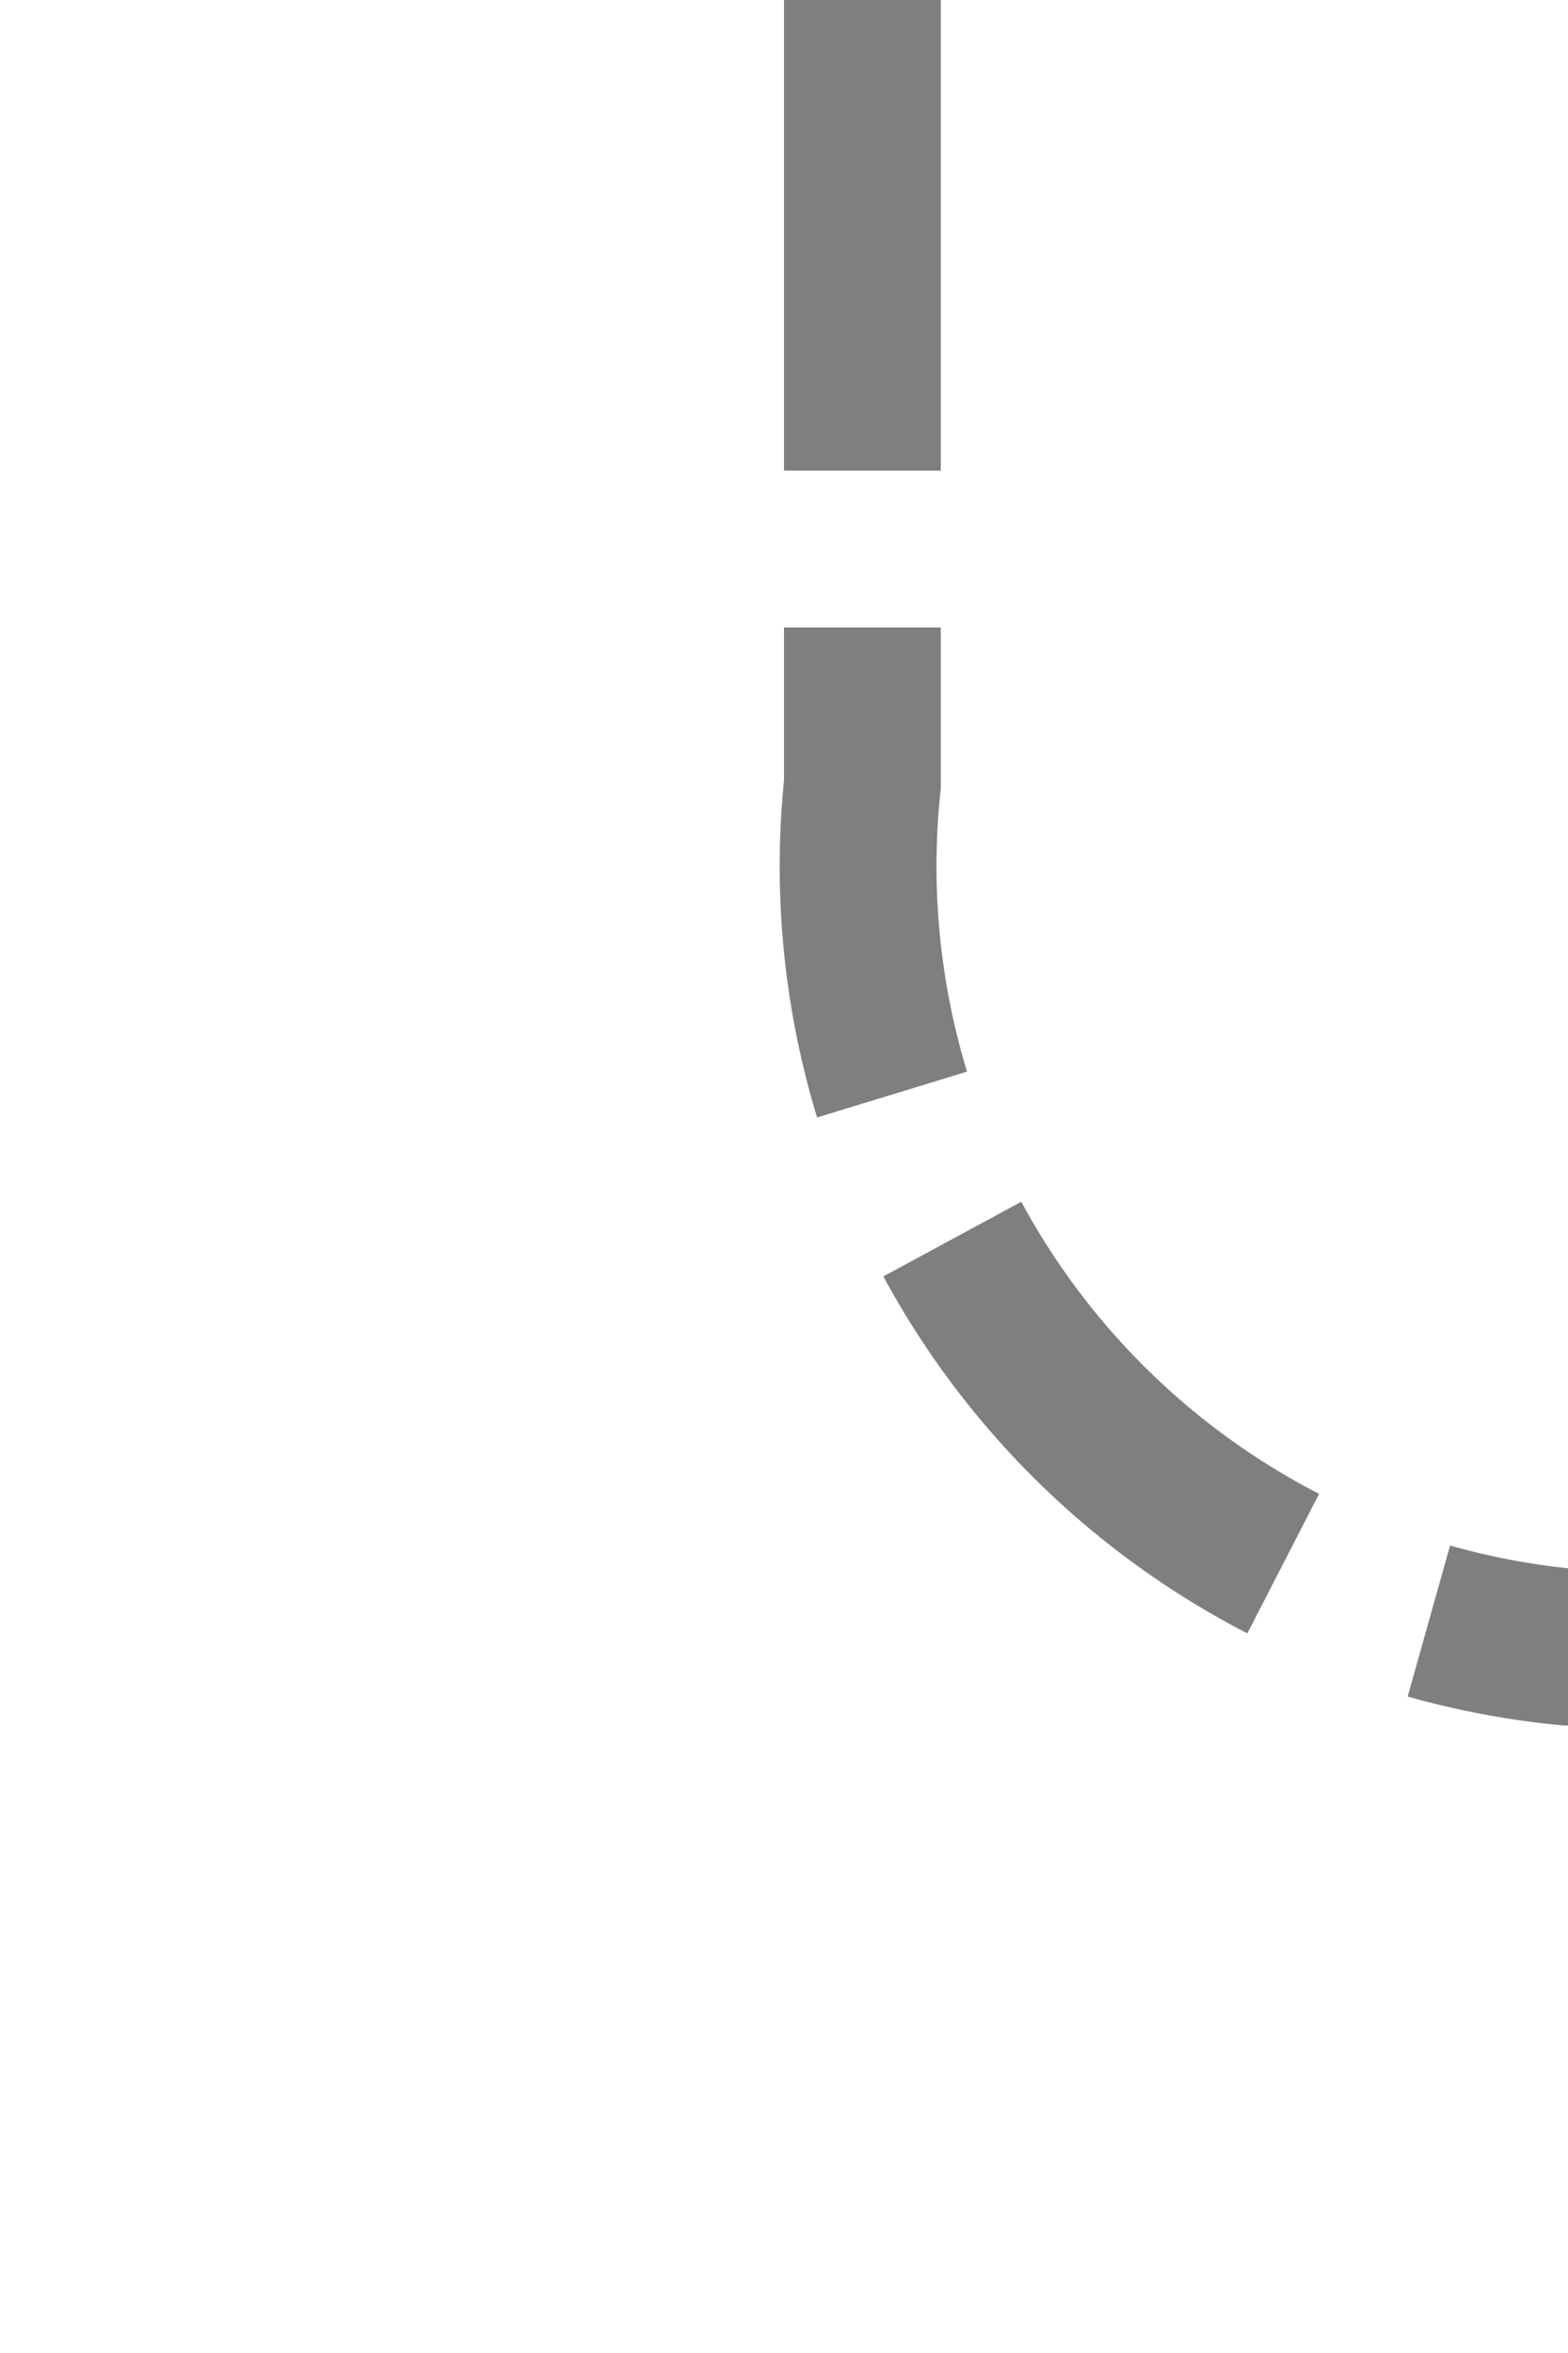 ﻿<?xml version="1.0" encoding="utf-8"?>
<svg version="1.1" xmlns:xlink="http://www.w3.org/1999/xlink" width="10px" height="15px" preserveAspectRatio="xMidYMin meet" viewBox="1075 381 8 15" xmlns="http://www.w3.org/2000/svg">
  <path d="M 1079.5 381  L 1079.5 386  A 5 5 0 0 0 1084 391.5 L 1208 391.5  A 3 3 0 0 1 1211 388.5 A 3 3 0 0 1 1214 391.5 L 1296 391.5  A 5 5 0 0 1 1301.5 396.5 L 1301.5 435  " stroke-width="1" stroke-dasharray="3,1" stroke="rgba(127, 127, 127, 1)" fill="none" class="stroke" />
  <path d="M 1295.2 434  L 1301.5 440  L 1307.8 434  L 1295.2 434  Z " fill-rule="nonzero" fill="rgba(127, 127, 127, 1)" stroke="none" class="fill" />
</svg>